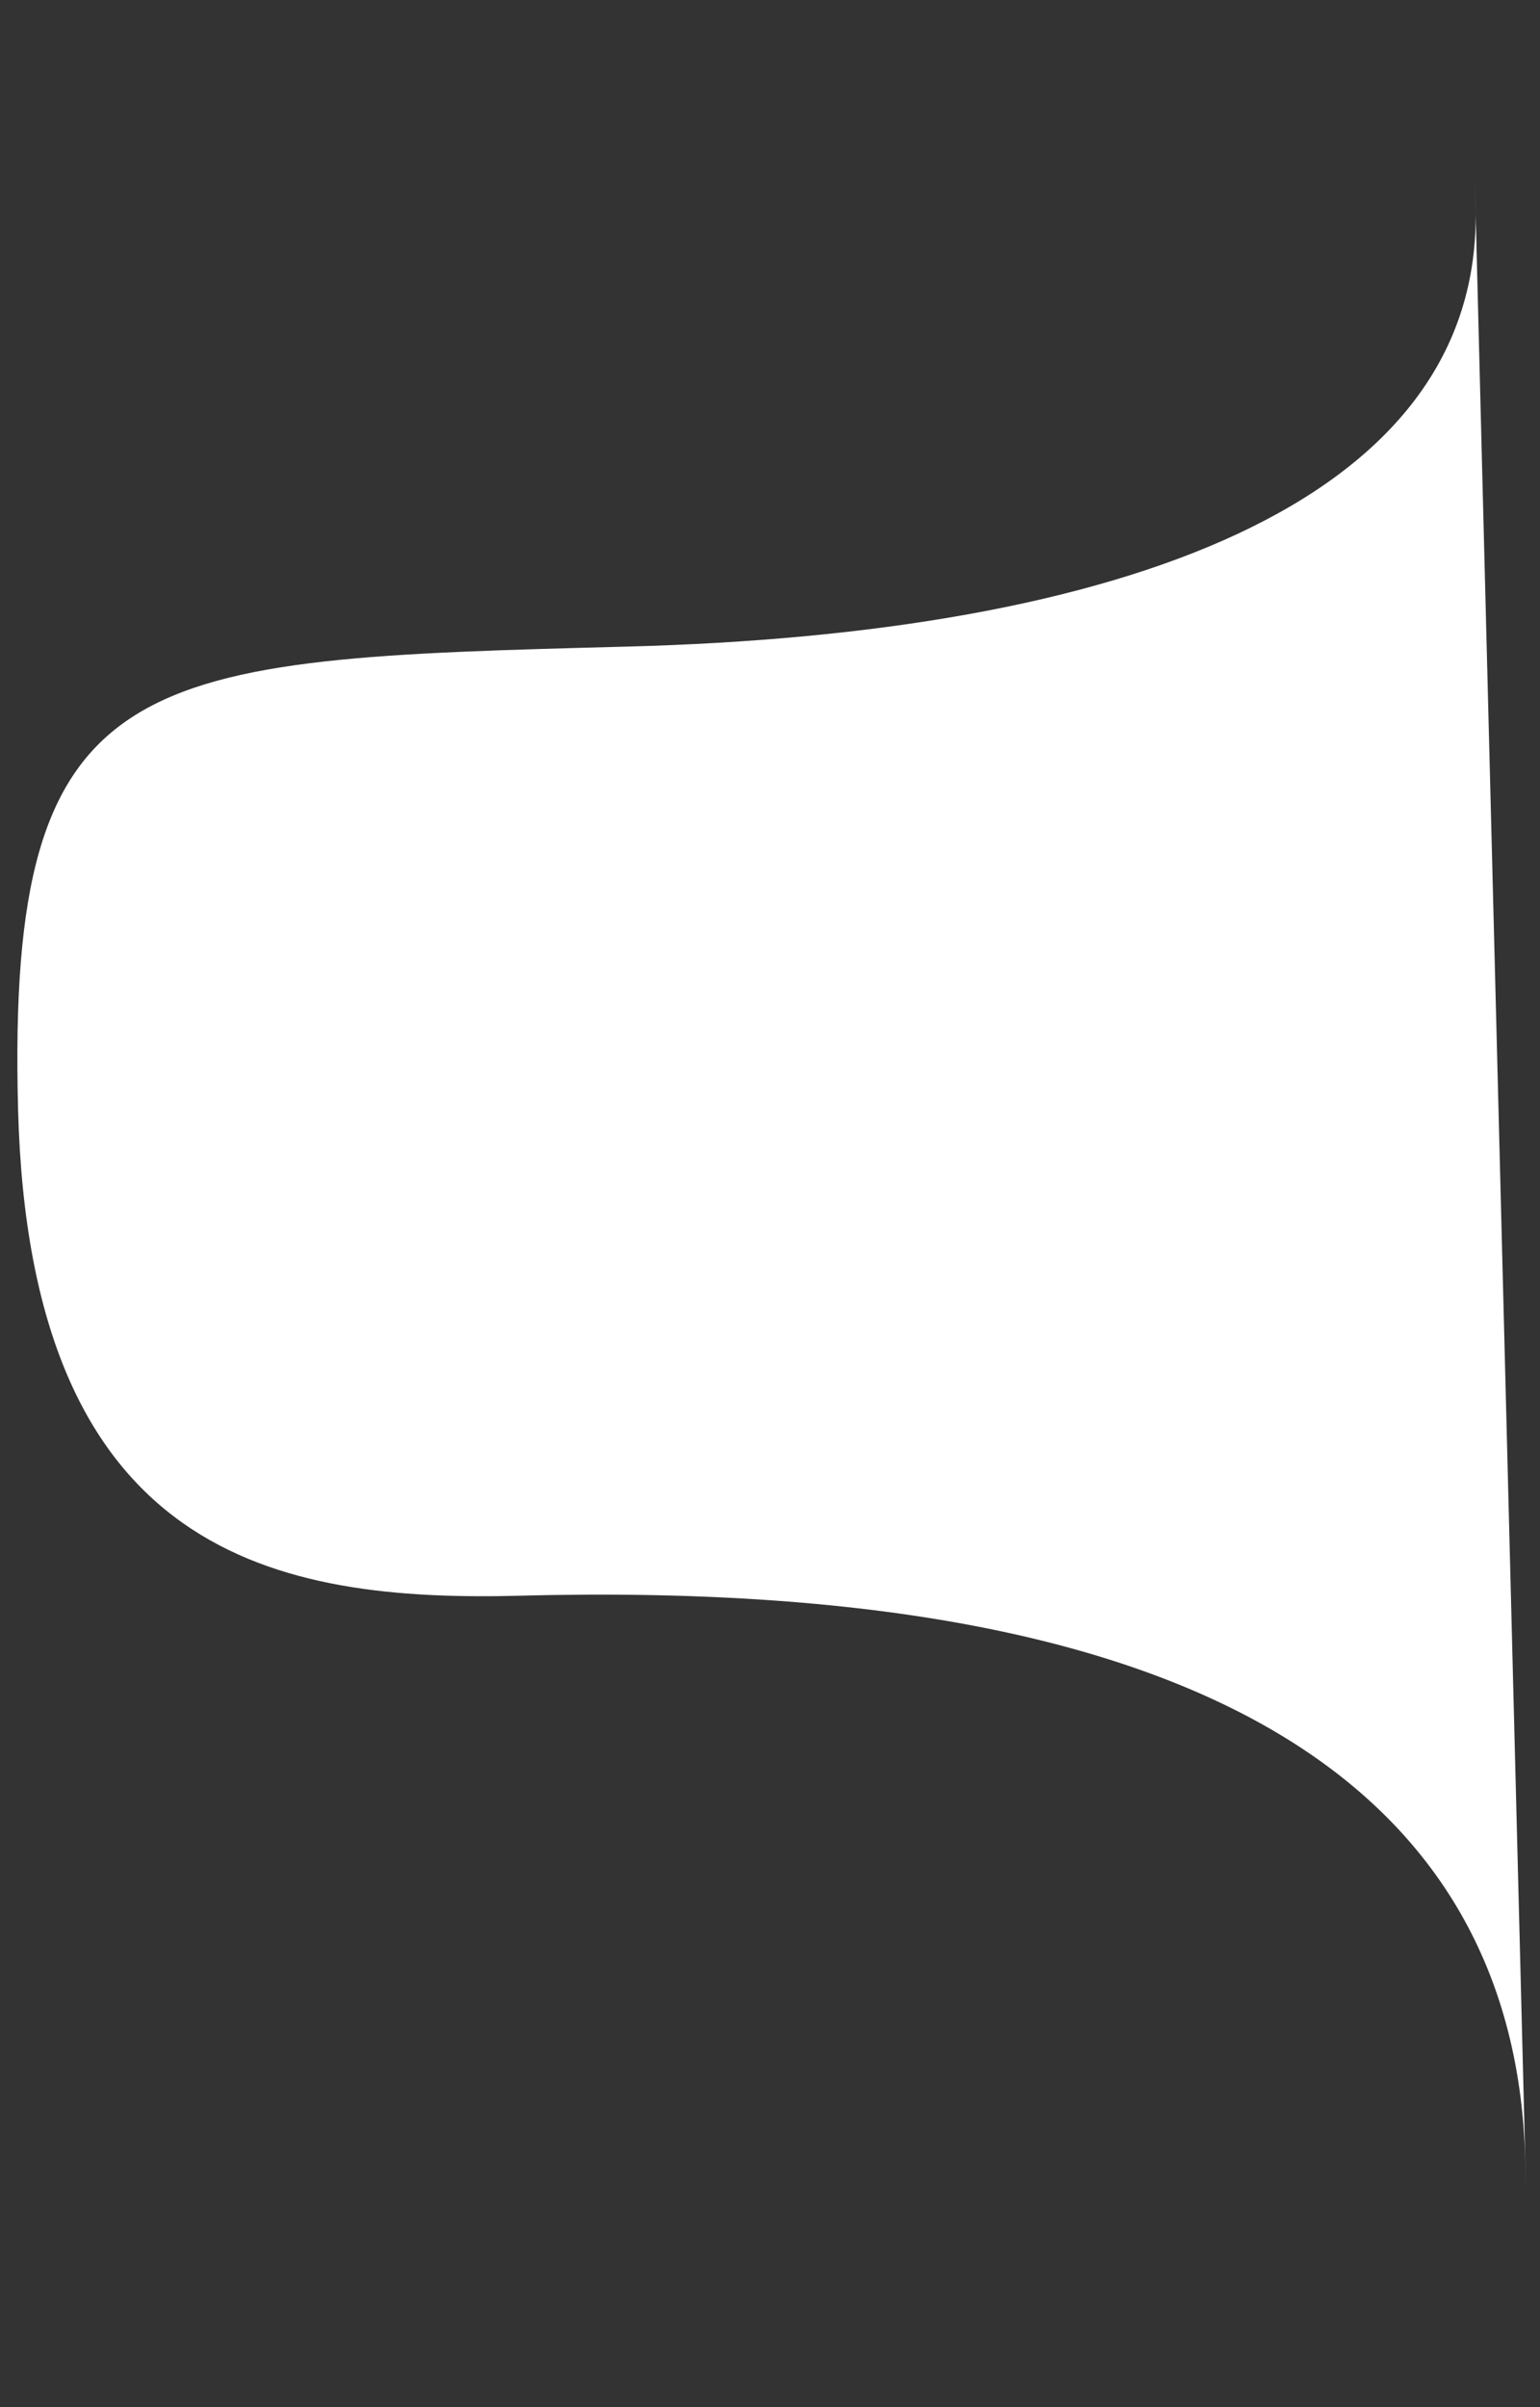 <?xml version="1.0" encoding="UTF-8"?>
<svg id="_레이어_1" data-name="레이어 1" xmlns="http://www.w3.org/2000/svg" version="1.1" viewBox="0 0 1920 3000">
  <rect x="0" y="0" width="1920" height="3000" fill="#333333" stroke="none"/>
  <defs>
    <style>
      .cls-1 {
        fill: #fff;
        fill-rule: evenodd;
        stroke-width: 0px;
      }
    </style>
  </defs>
  <path class="cls-1" d="M1839.65,257.9c9.75,371.46-447.22,531.91-1057.41,547.93C172.04,821.85,7.92,825.97,22.54,1382.96c14.62,556.99,322.25,613.75,627.51,605.73,911.36-23.92,1240.42,280.47,1251.5,702.39,11.08,421.92-71.66-2804.64-61.91-2433.18Z"/>
</svg>